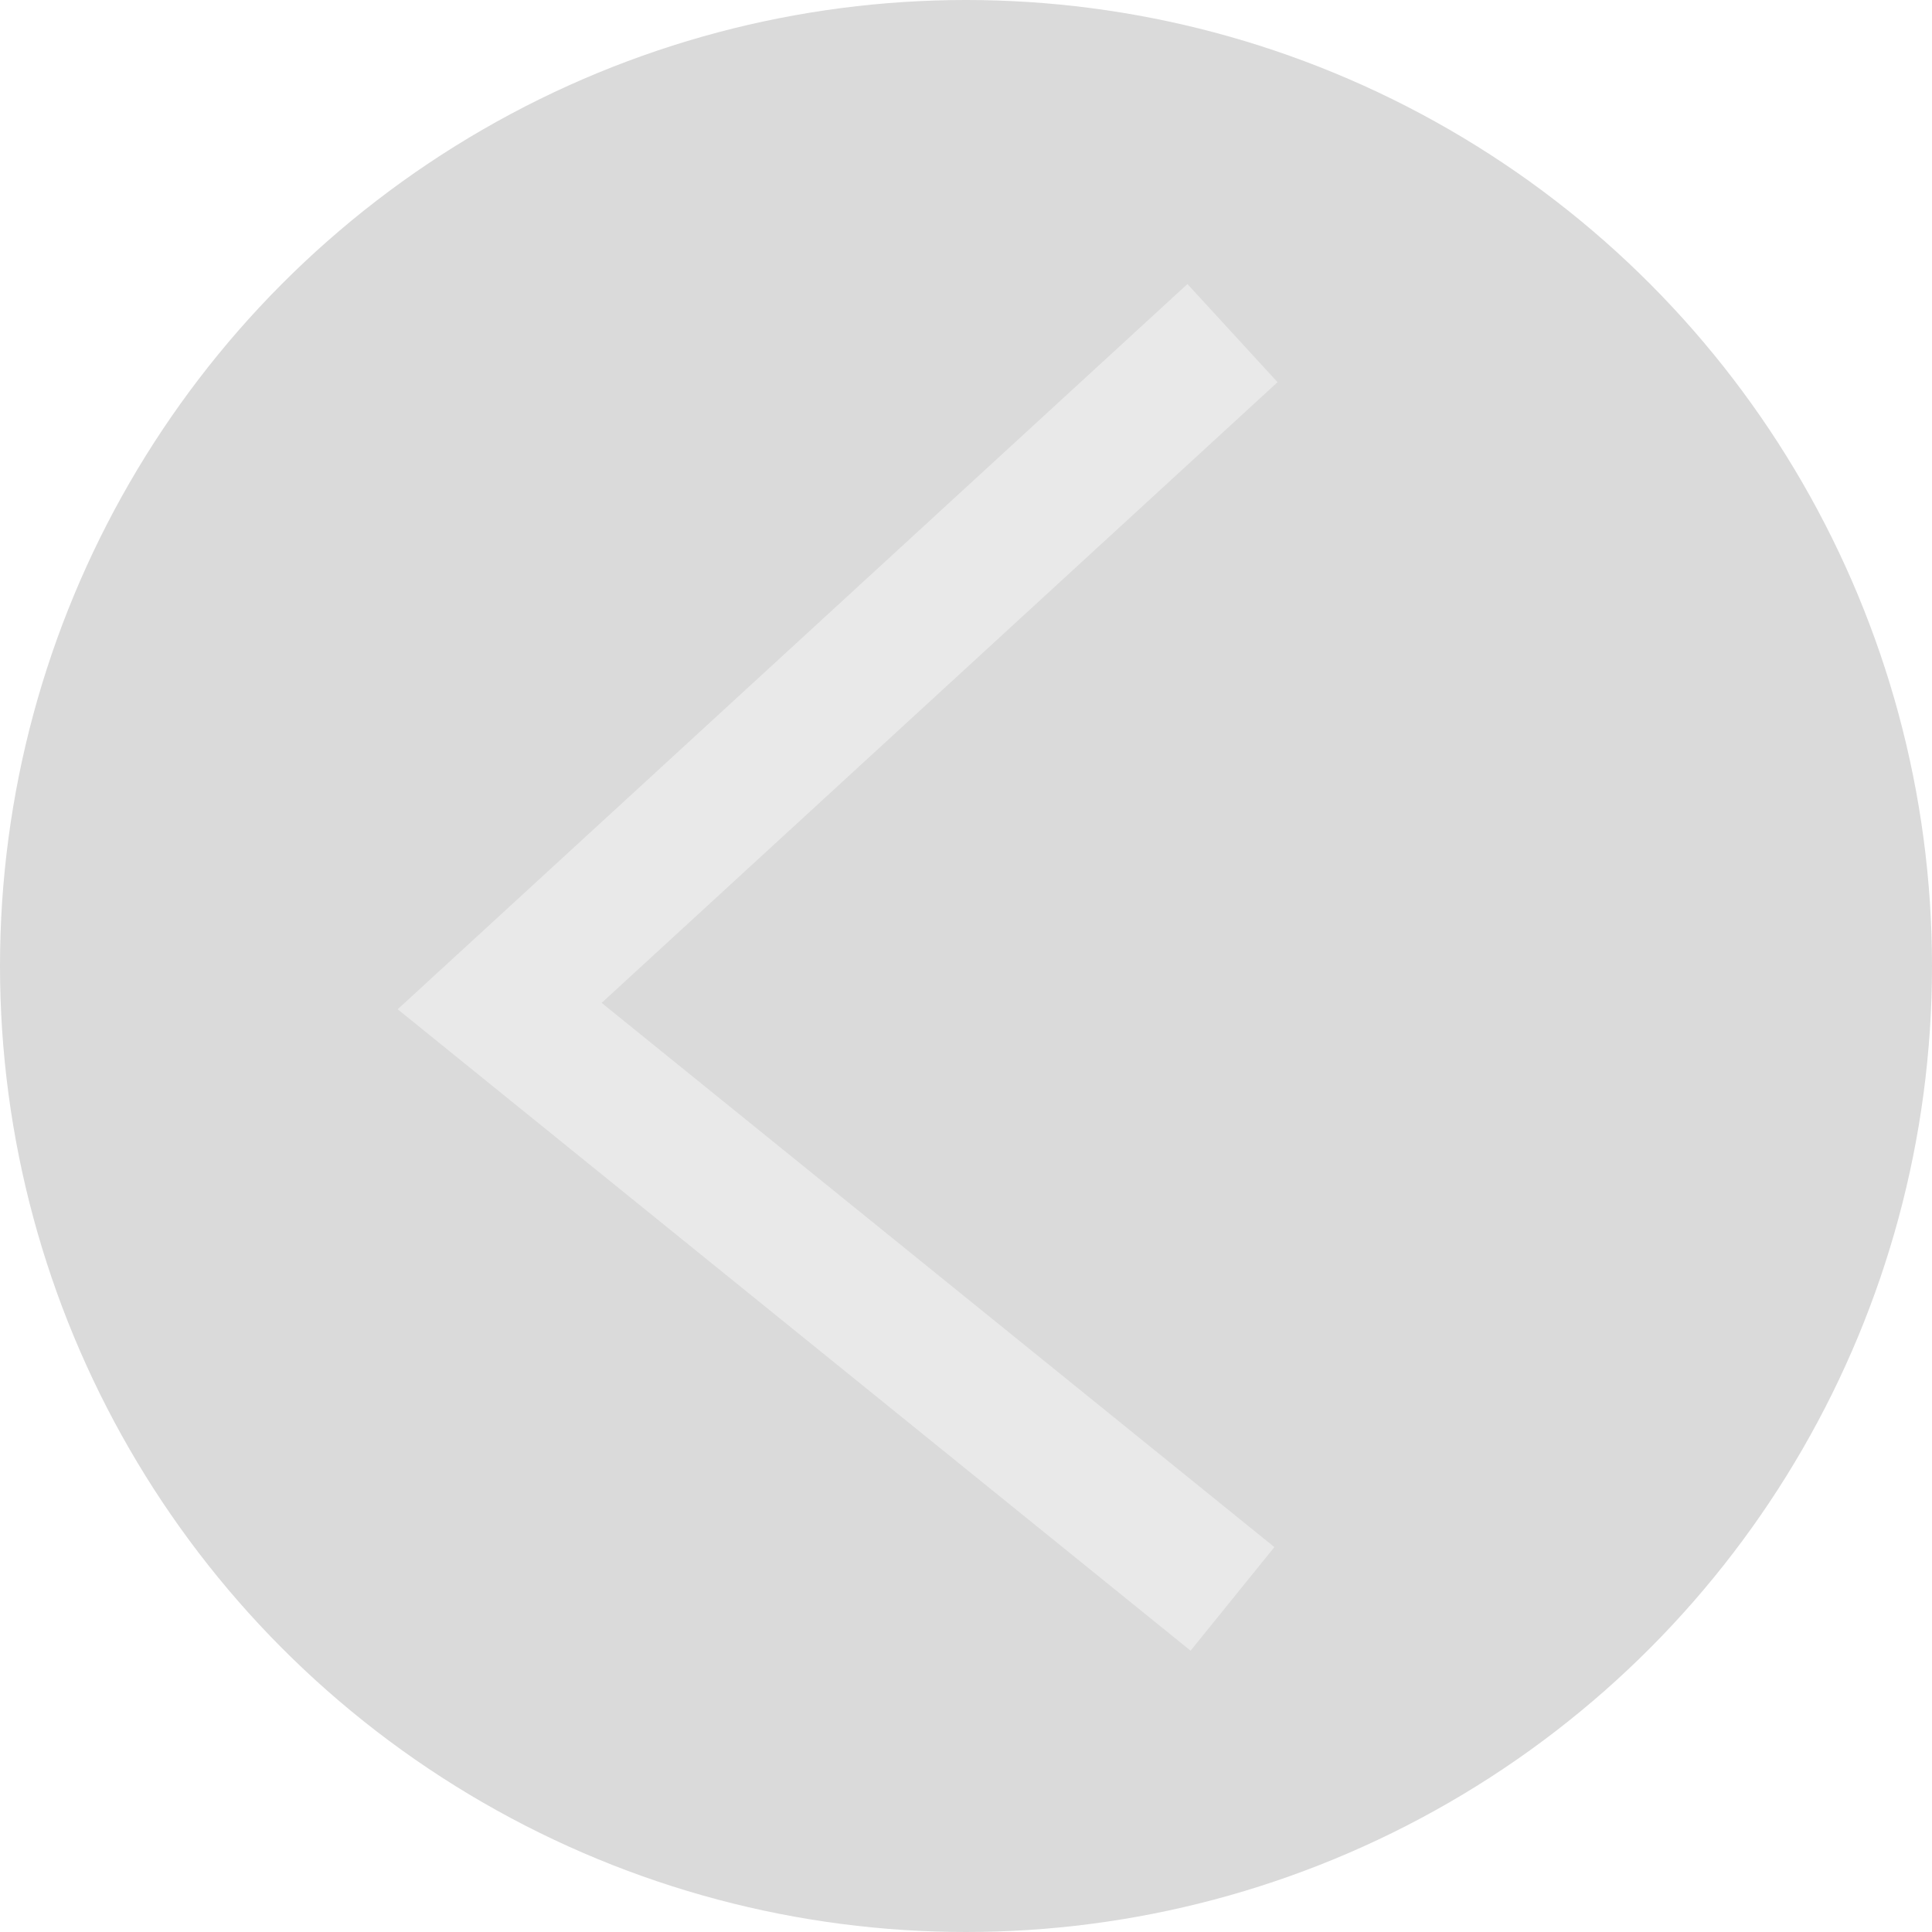 <svg width="58" height="58" viewBox="0 0 58 58" fill="none" xmlns="http://www.w3.org/2000/svg">
<circle cx="29" cy="29" r="29" fill="#DADADA"/>
<path d="M37 48L15 30.203L37 10" stroke="#E9E9E9" stroke-width="4"/>
</svg>
